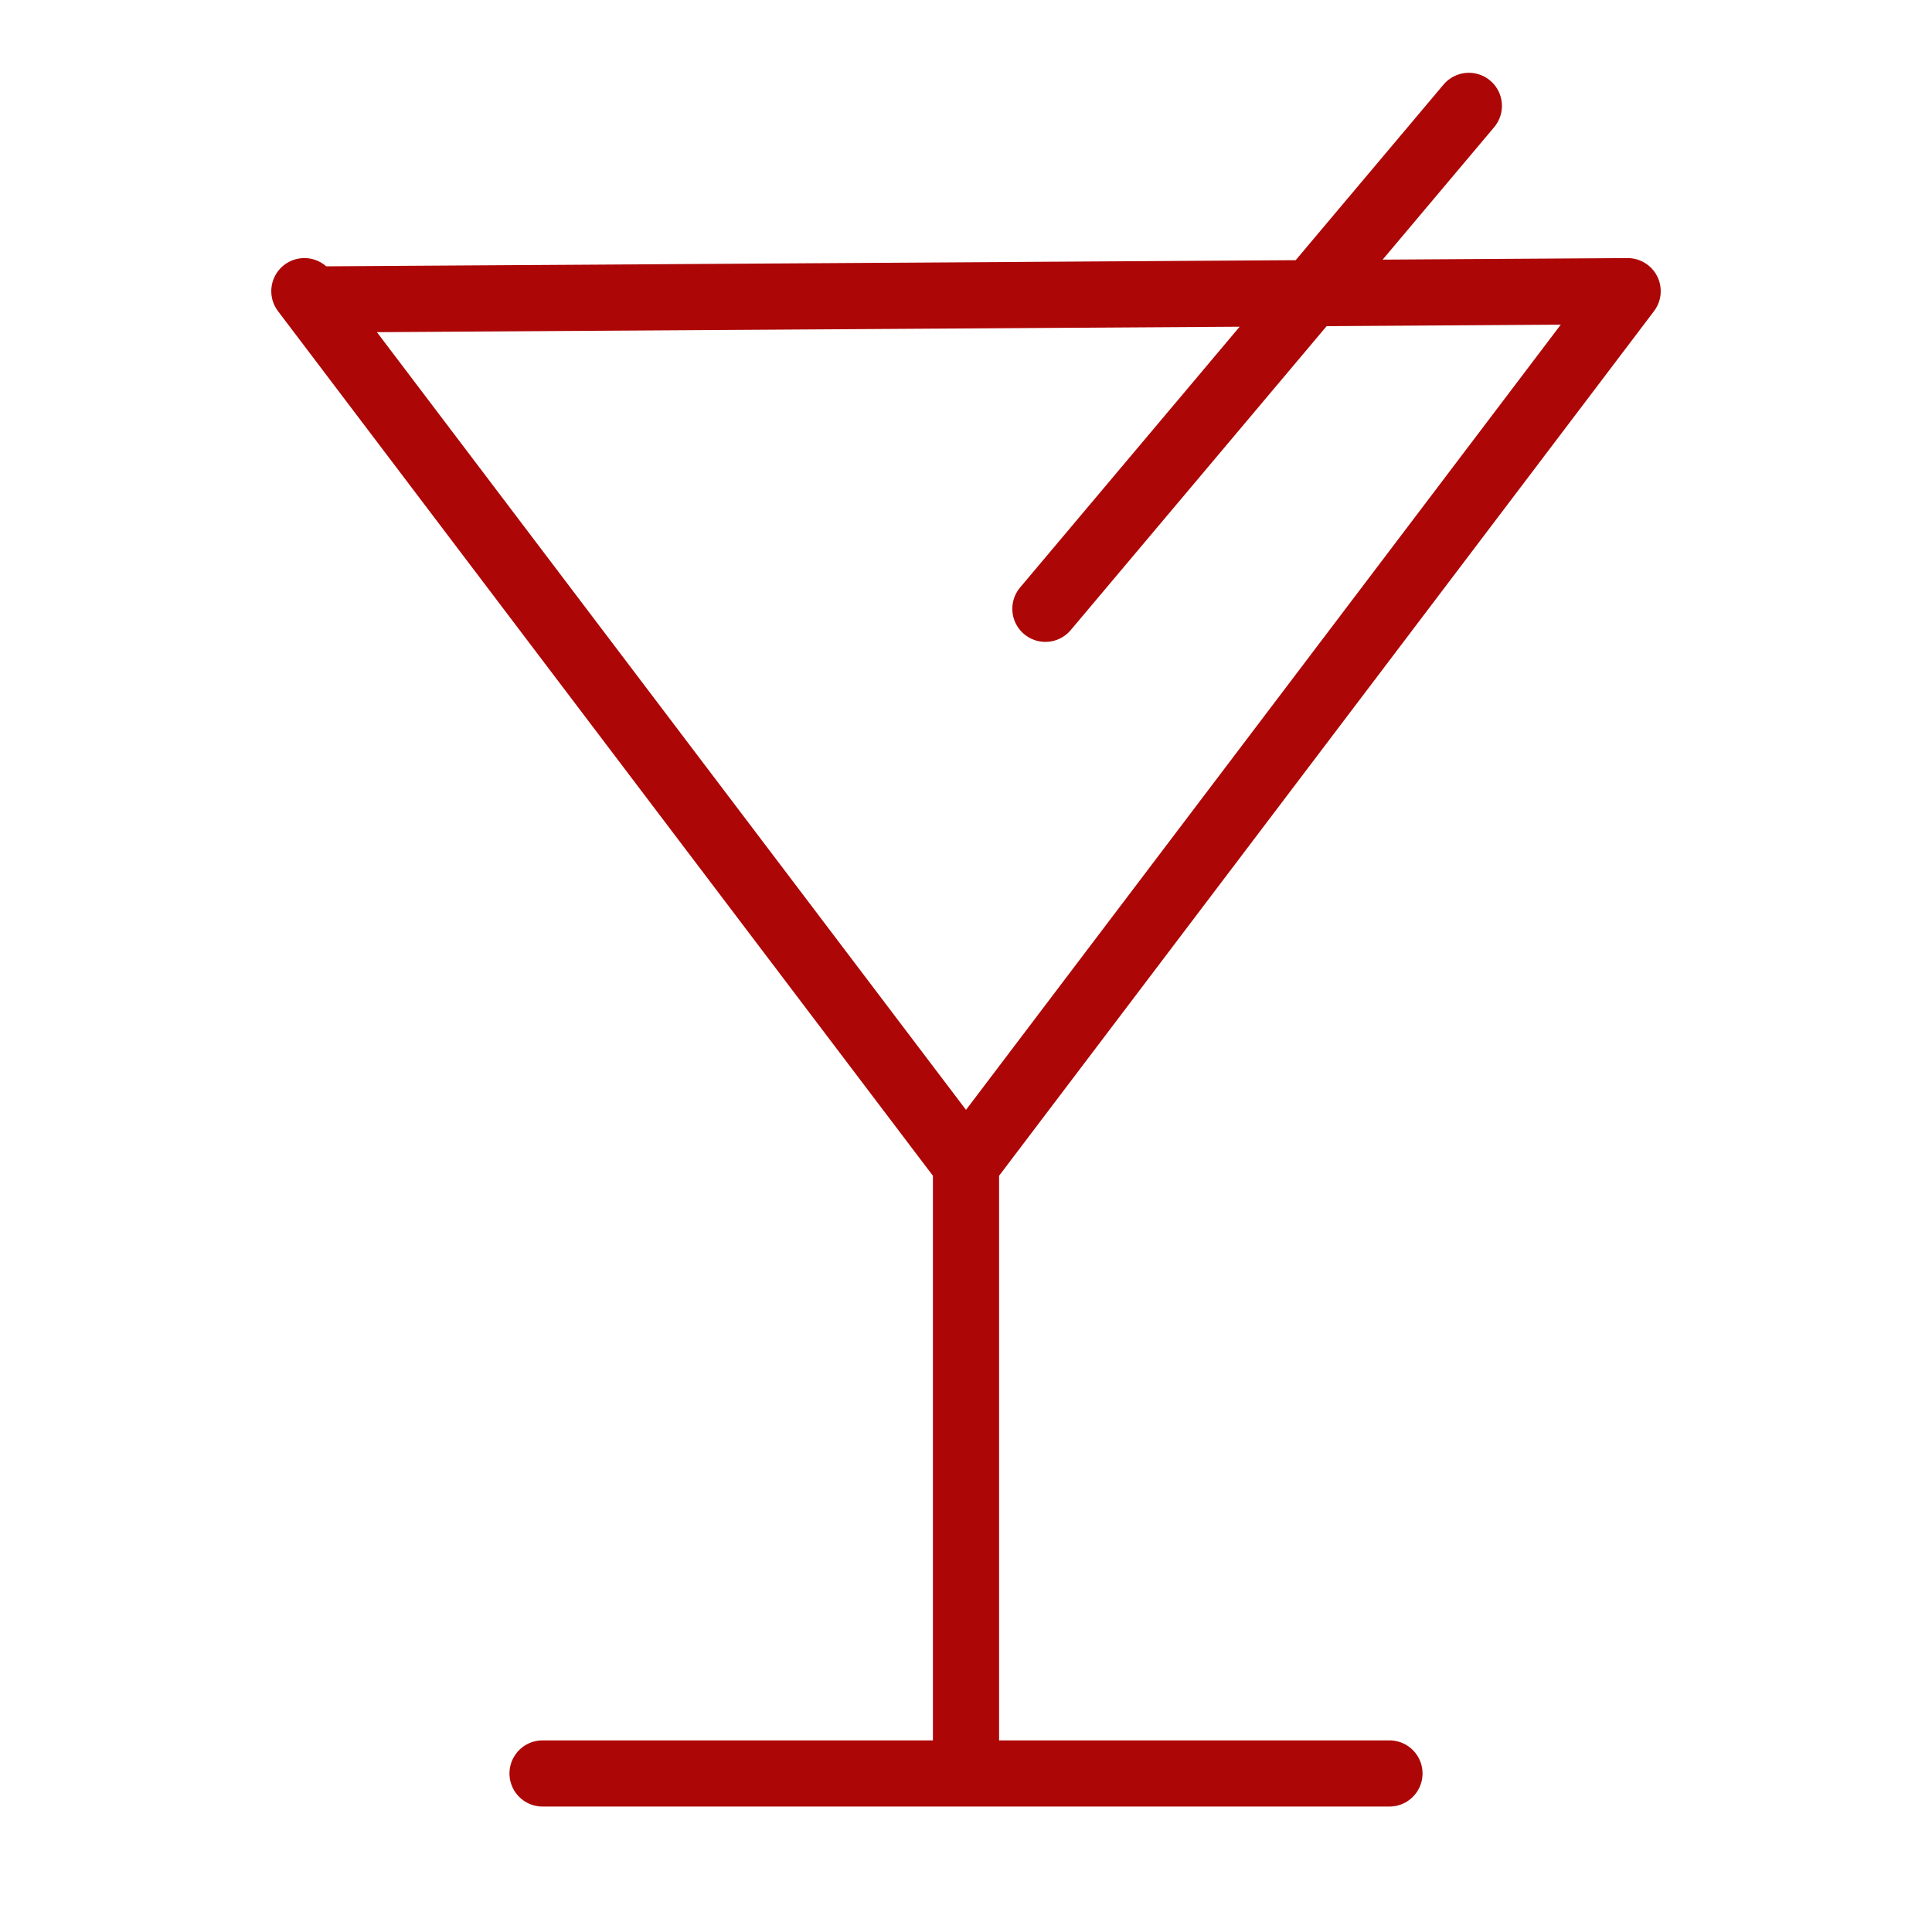 <svg width="73" height="72" viewBox="0 0 73 72" fill="none" xmlns="http://www.w3.org/2000/svg">
<path d="M39.5 23L55.5 4M36.5 44V67V44ZM20.5 67H52.5H20.5ZM61.5 11L49 27.5L36.5 44L24 27.5L11.739 11.315L61.5 11ZM11.739 11.315L11.5 11L11.739 11.315Z" stroke="#AD0606" stroke-width="2.5" stroke-miterlimit="10" stroke-linecap="round" stroke-linejoin="round"/>
</svg>
